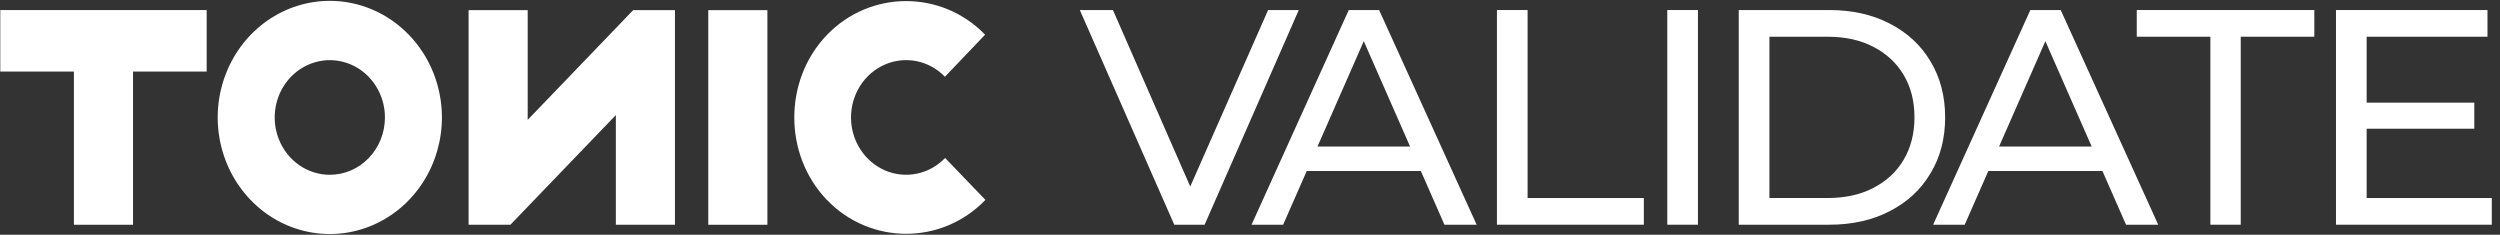 <svg width="213" height="20" viewBox="0 0 213 20" fill="none" xmlns="http://www.w3.org/2000/svg">
<rect x="0" y="0" width="213" height="20" fill="#333333" stroke="none"/>
<g clip-path="url(#clip0_21_8797)">
<path d="M65.382 0.864H60.345V19.15H65.382V0.864Z" fill="white"/>
<path d="M53.946 0.863L44.96 10.211V0.863H39.925V19.15H43.484L52.471 9.804V19.15H57.506V0.863H53.946Z" fill="white"/>
<path d="M80.523 13.459C79.867 14.142 79.031 14.607 78.121 14.796C77.211 14.985 76.268 14.889 75.41 14.521C74.552 14.152 73.819 13.528 73.302 12.726C72.785 11.925 72.508 10.982 72.506 10.017C72.504 9.052 72.777 8.107 73.291 7.304C73.804 6.5 74.535 5.872 75.392 5.5C76.248 5.128 77.191 5.028 78.102 5.213C79.013 5.398 79.85 5.859 80.509 6.539L83.929 2.954C80.22 -0.872 74.144 -0.86 70.449 2.982C66.755 6.825 66.745 13.177 70.449 17.03C74.154 20.883 80.251 20.883 83.957 17.03L80.523 13.459Z" fill="white"/>
<path d="M28.101 0.073C26.212 0.073 24.365 0.655 22.794 1.746C21.223 2.838 19.999 4.389 19.276 6.204C18.553 8.019 18.363 10.017 18.732 11.944C19.1 13.87 20.01 15.641 21.346 17.03C22.681 18.419 24.383 19.366 26.236 19.749C28.089 20.132 30.01 19.935 31.755 19.183C33.5 18.432 34.992 17.158 36.042 15.525C37.091 13.891 37.651 11.97 37.651 10.005C37.651 7.371 36.645 4.845 34.854 2.983C33.063 1.12 30.634 0.073 28.101 0.073ZM28.101 14.892C27.172 14.892 26.264 14.606 25.492 14.069C24.72 13.533 24.118 12.77 23.762 11.878C23.406 10.985 23.313 10.003 23.494 9.056C23.675 8.108 24.123 7.238 24.779 6.555C25.436 5.872 26.273 5.407 27.184 5.218C28.095 5.029 29.039 5.126 29.897 5.496C30.756 5.865 31.489 6.491 32.005 7.295C32.521 8.098 32.797 9.042 32.797 10.008C32.796 11.303 32.302 12.545 31.421 13.461C30.541 14.377 29.347 14.892 28.101 14.892Z" fill="white"/>
<path d="M0.025 6.096H6.298V19.149H11.335V6.096H17.608V0.857H0.025V6.096Z" fill="white"/>
</g>
<path d="M201.404 8.746H210.81V10.967H201.404V8.746ZM201.639 16.872H212.3V19.145H199.026V0.855H211.934V3.128H201.639V16.872Z" fill="white"/>
<path d="M188.323 19.145V3.128H182.052V0.855H197.18V3.128H190.91V19.145H188.323Z" fill="white"/>
<path d="M164.703 19.145L172.986 0.855H175.572L183.881 19.145H181.138L173.743 2.318H174.789L167.394 19.145H164.703ZM168.23 14.572L168.936 12.482H179.23L179.988 14.572H168.23Z" fill="white"/>
<path d="M148.141 19.145V0.855H155.849C157.8 0.855 159.516 1.238 160.996 2.005C162.494 2.771 163.653 3.842 164.471 5.218C165.308 6.595 165.726 8.188 165.726 10C165.726 11.812 165.308 13.405 164.471 14.781C163.653 16.158 162.494 17.229 160.996 17.995C159.516 18.762 157.8 19.145 155.849 19.145H148.141ZM150.754 16.872H155.692C157.208 16.872 158.514 16.584 159.612 16.01C160.726 15.435 161.589 14.633 162.198 13.606C162.808 12.561 163.113 11.359 163.113 10C163.113 8.624 162.808 7.422 162.198 6.394C161.589 5.367 160.726 4.565 159.612 3.99C158.514 3.416 157.208 3.128 155.692 3.128H150.754V16.872Z" fill="white"/>
<path d="M142.052 19.145V0.855H144.665V19.145H142.052Z" fill="white"/>
<path d="M127.539 19.145V0.855H130.151V16.872H140.054V19.145H127.539Z" fill="white"/>
<path d="M106.632 19.145L114.914 0.855H117.501L125.81 19.145H123.066L115.672 2.318H116.717L109.323 19.145H106.632ZM110.159 14.572L110.864 12.482H121.159L121.917 14.572H110.159Z" fill="white"/>
<path d="M100.048 19.145L92 0.855H94.822L102.216 17.734H100.596L108.043 0.855H110.656L102.634 19.145H100.048Z" fill="white"/>
<defs>
<clipPath id="clip0_21_8797">
<rect width="84" height="20" fill="white"/>
</clipPath>
</defs>
</svg>
